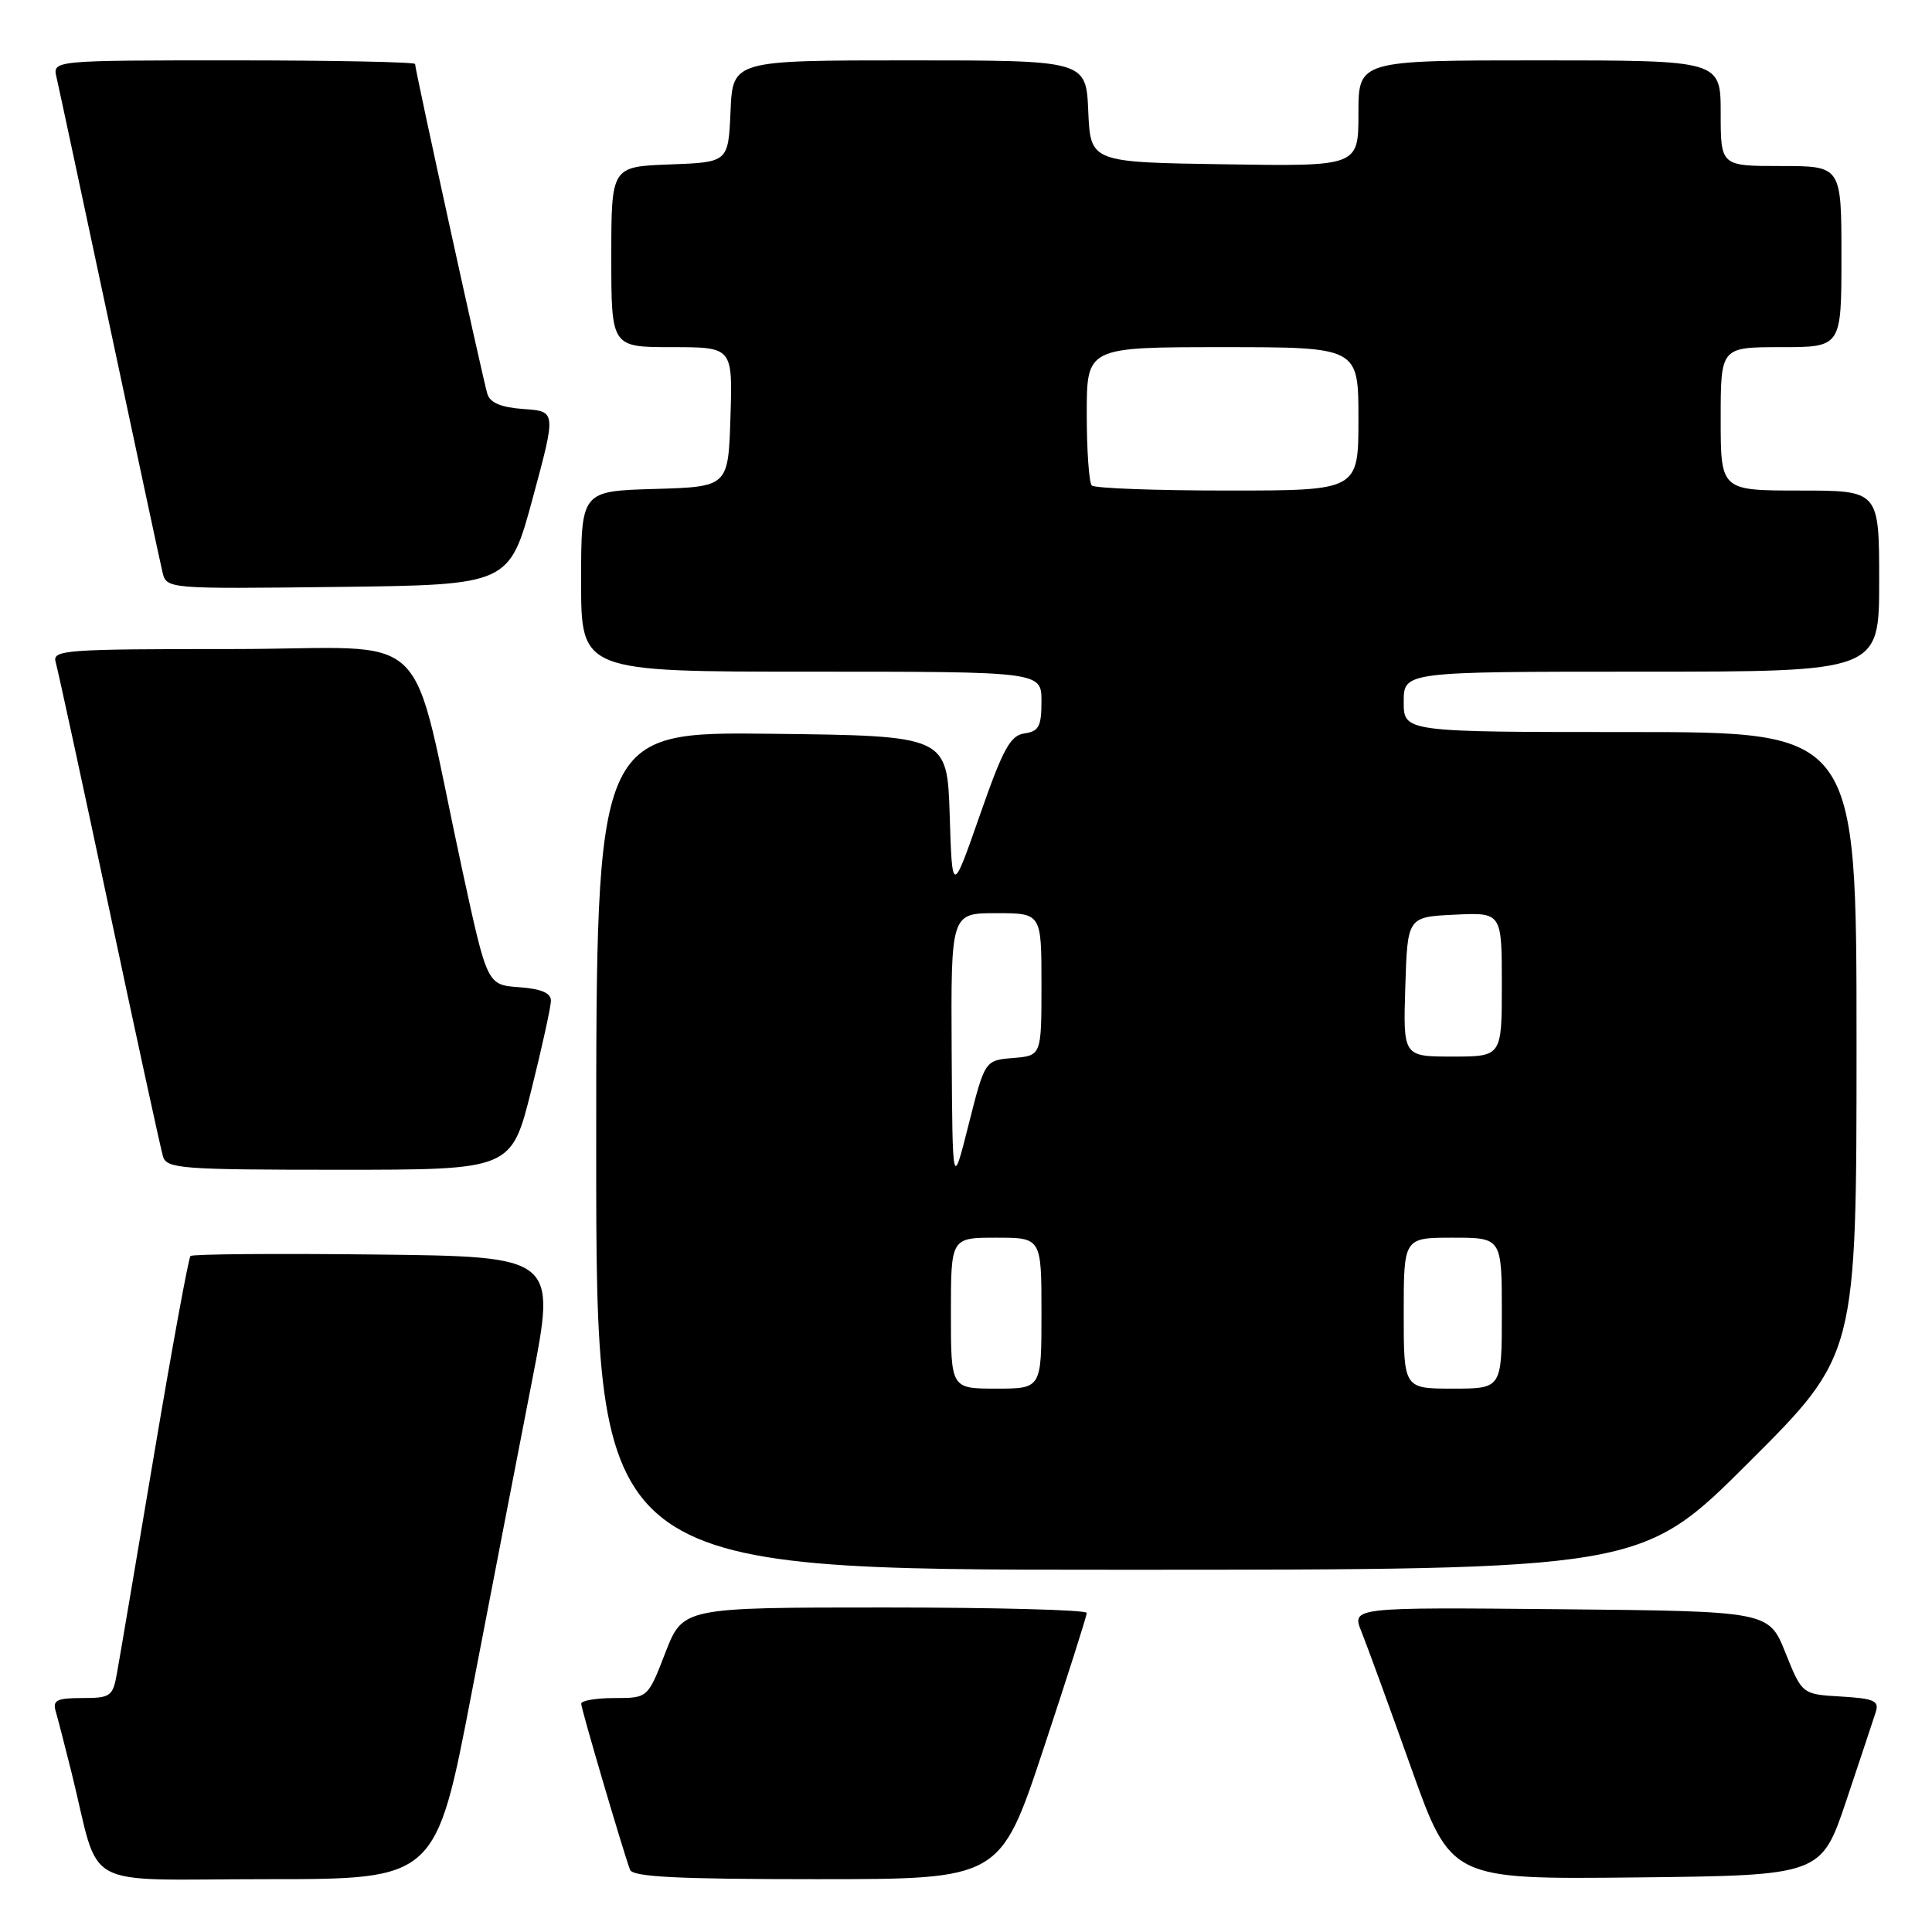 <?xml version="1.0" encoding="UTF-8" standalone="no"?>
<!DOCTYPE svg PUBLIC "-//W3C//DTD SVG 1.1//EN" "http://www.w3.org/Graphics/SVG/1.1/DTD/svg11.dtd" >
<svg xmlns="http://www.w3.org/2000/svg" xmlns:xlink="http://www.w3.org/1999/xlink" version="1.1" viewBox="0 0 256 256">
 <g >
 <path fill="currentColor"
d=" M 62.51 224.25 C 65.13 210.64 68.72 192.07 70.49 183.00 C 73.71 166.50 73.71 166.50 49.71 166.23 C 36.51 166.08 25.49 166.17 25.24 166.43 C 24.98 166.69 22.81 178.51 20.42 192.70 C 18.03 206.89 15.82 219.96 15.49 221.75 C 14.95 224.78 14.64 225.00 10.89 225.00 C 7.53 225.00 6.95 225.29 7.38 226.75 C 7.66 227.71 8.62 231.43 9.51 235.00 C 13.42 250.76 10.16 249.00 35.42 249.00 C 57.76 249.00 57.76 249.00 62.51 224.25 Z  M 138.27 231.72 C 141.42 222.22 144.00 214.12 144.00 213.72 C 144.00 213.32 131.96 213.00 117.24 213.00 C 90.49 213.00 90.49 213.00 88.16 219.00 C 85.84 225.00 85.84 225.00 81.42 225.00 C 78.99 225.00 77.01 225.34 77.01 225.75 C 77.02 226.46 82.50 245.09 83.48 247.75 C 83.83 248.70 89.71 249.00 108.24 249.00 C 132.54 249.00 132.54 249.00 138.27 231.72 Z  M 244.66 238.55 C 246.49 233.08 248.24 227.81 248.55 226.85 C 249.02 225.37 248.33 225.06 243.94 224.80 C 238.79 224.50 238.79 224.50 236.58 219.00 C 234.38 213.50 234.38 213.50 206.73 213.23 C 179.09 212.97 179.09 212.97 180.41 216.23 C 181.13 218.03 184.10 226.15 186.99 234.27 C 192.26 249.03 192.26 249.03 216.79 248.77 C 241.32 248.50 241.32 248.50 244.66 238.55 Z  M 231.74 193.76 C 246.00 179.53 246.00 179.53 246.00 138.26 C 246.00 97.00 246.00 97.00 216.00 97.00 C 186.00 97.00 186.00 97.00 186.00 93.00 C 186.00 89.00 186.00 89.00 217.50 89.00 C 249.00 89.00 249.00 89.00 249.00 77.00 C 249.00 65.00 249.00 65.00 238.50 65.00 C 228.00 65.00 228.00 65.00 228.00 55.50 C 228.00 46.00 228.00 46.00 236.00 46.00 C 244.00 46.00 244.00 46.00 244.00 34.00 C 244.00 22.00 244.00 22.00 236.00 22.00 C 228.00 22.00 228.00 22.00 228.00 15.00 C 228.00 8.00 228.00 8.00 204.00 8.00 C 180.00 8.00 180.00 8.00 180.00 15.02 C 180.00 22.05 180.00 22.05 162.25 21.77 C 144.50 21.50 144.50 21.50 144.20 14.75 C 143.91 8.00 143.91 8.00 120.50 8.00 C 97.09 8.00 97.09 8.00 96.80 14.75 C 96.50 21.50 96.50 21.50 88.75 21.79 C 81.00 22.08 81.00 22.08 81.00 34.04 C 81.00 46.00 81.00 46.00 89.04 46.00 C 97.08 46.00 97.08 46.00 96.79 55.25 C 96.50 64.50 96.50 64.50 86.75 64.79 C 77.00 65.07 77.00 65.07 77.00 77.04 C 77.00 89.00 77.00 89.00 107.50 89.00 C 138.00 89.00 138.00 89.00 138.00 92.93 C 138.00 96.25 137.65 96.91 135.75 97.18 C 133.87 97.45 132.90 99.22 129.84 108.00 C 126.17 118.50 126.17 118.50 125.84 108.00 C 125.50 97.50 125.50 97.50 102.25 97.23 C 79.00 96.96 79.00 96.96 79.00 152.48 C 79.00 208.00 79.00 208.00 148.24 208.00 C 217.47 208.00 217.47 208.00 231.74 193.76 Z  M 70.38 144.53 C 71.82 138.77 73.00 133.40 73.00 132.59 C 73.00 131.57 71.69 131.02 68.78 130.81 C 64.56 130.50 64.56 130.50 61.30 115.50 C 54.05 82.07 58.10 86.00 30.86 86.00 C 8.48 86.00 6.90 86.12 7.38 87.75 C 7.66 88.71 10.86 103.45 14.48 120.50 C 18.10 137.55 21.31 152.29 21.60 153.25 C 22.09 154.85 24.09 155.00 44.94 155.00 C 67.75 155.00 67.75 155.00 70.38 144.53 Z  M 70.59 66.00 C 73.70 54.50 73.70 54.50 69.40 54.20 C 66.41 53.99 64.94 53.38 64.58 52.20 C 64.00 50.33 55.00 9.25 55.00 8.48 C 55.00 8.22 44.19 8.00 30.98 8.00 C 6.96 8.00 6.96 8.00 7.49 10.25 C 7.78 11.49 10.93 26.23 14.50 43.00 C 18.07 59.77 21.22 74.52 21.52 75.77 C 22.05 78.04 22.05 78.04 44.76 77.77 C 67.48 77.50 67.48 77.50 70.59 66.00 Z  M 126.00 174.00 C 126.00 164.00 126.00 164.00 132.00 164.00 C 138.00 164.00 138.00 164.00 138.00 174.00 C 138.00 184.00 138.00 184.00 132.00 184.00 C 126.00 184.00 126.00 184.00 126.00 174.00 Z  M 186.00 174.00 C 186.00 164.00 186.00 164.00 192.50 164.00 C 199.00 164.00 199.00 164.00 199.00 174.00 C 199.00 184.00 199.00 184.00 192.50 184.00 C 186.00 184.00 186.00 184.00 186.00 174.00 Z  M 126.10 139.25 C 126.00 121.00 126.00 121.00 132.00 121.00 C 138.00 121.00 138.00 121.00 138.00 130.44 C 138.00 139.88 138.00 139.88 134.25 140.19 C 130.50 140.50 130.50 140.50 128.35 149.00 C 126.21 157.50 126.21 157.50 126.10 139.25 Z  M 186.21 130.75 C 186.50 121.50 186.50 121.50 192.75 121.20 C 199.00 120.90 199.00 120.90 199.00 130.45 C 199.00 140.00 199.00 140.00 192.46 140.00 C 185.92 140.00 185.92 140.00 186.21 130.75 Z  M 144.67 64.33 C 144.30 63.97 144.00 59.69 144.00 54.83 C 144.00 46.00 144.00 46.00 162.00 46.00 C 180.00 46.00 180.00 46.00 180.00 55.50 C 180.00 65.00 180.00 65.00 162.67 65.00 C 153.13 65.00 145.03 64.70 144.67 64.33 Z "/>
</g>
</svg>